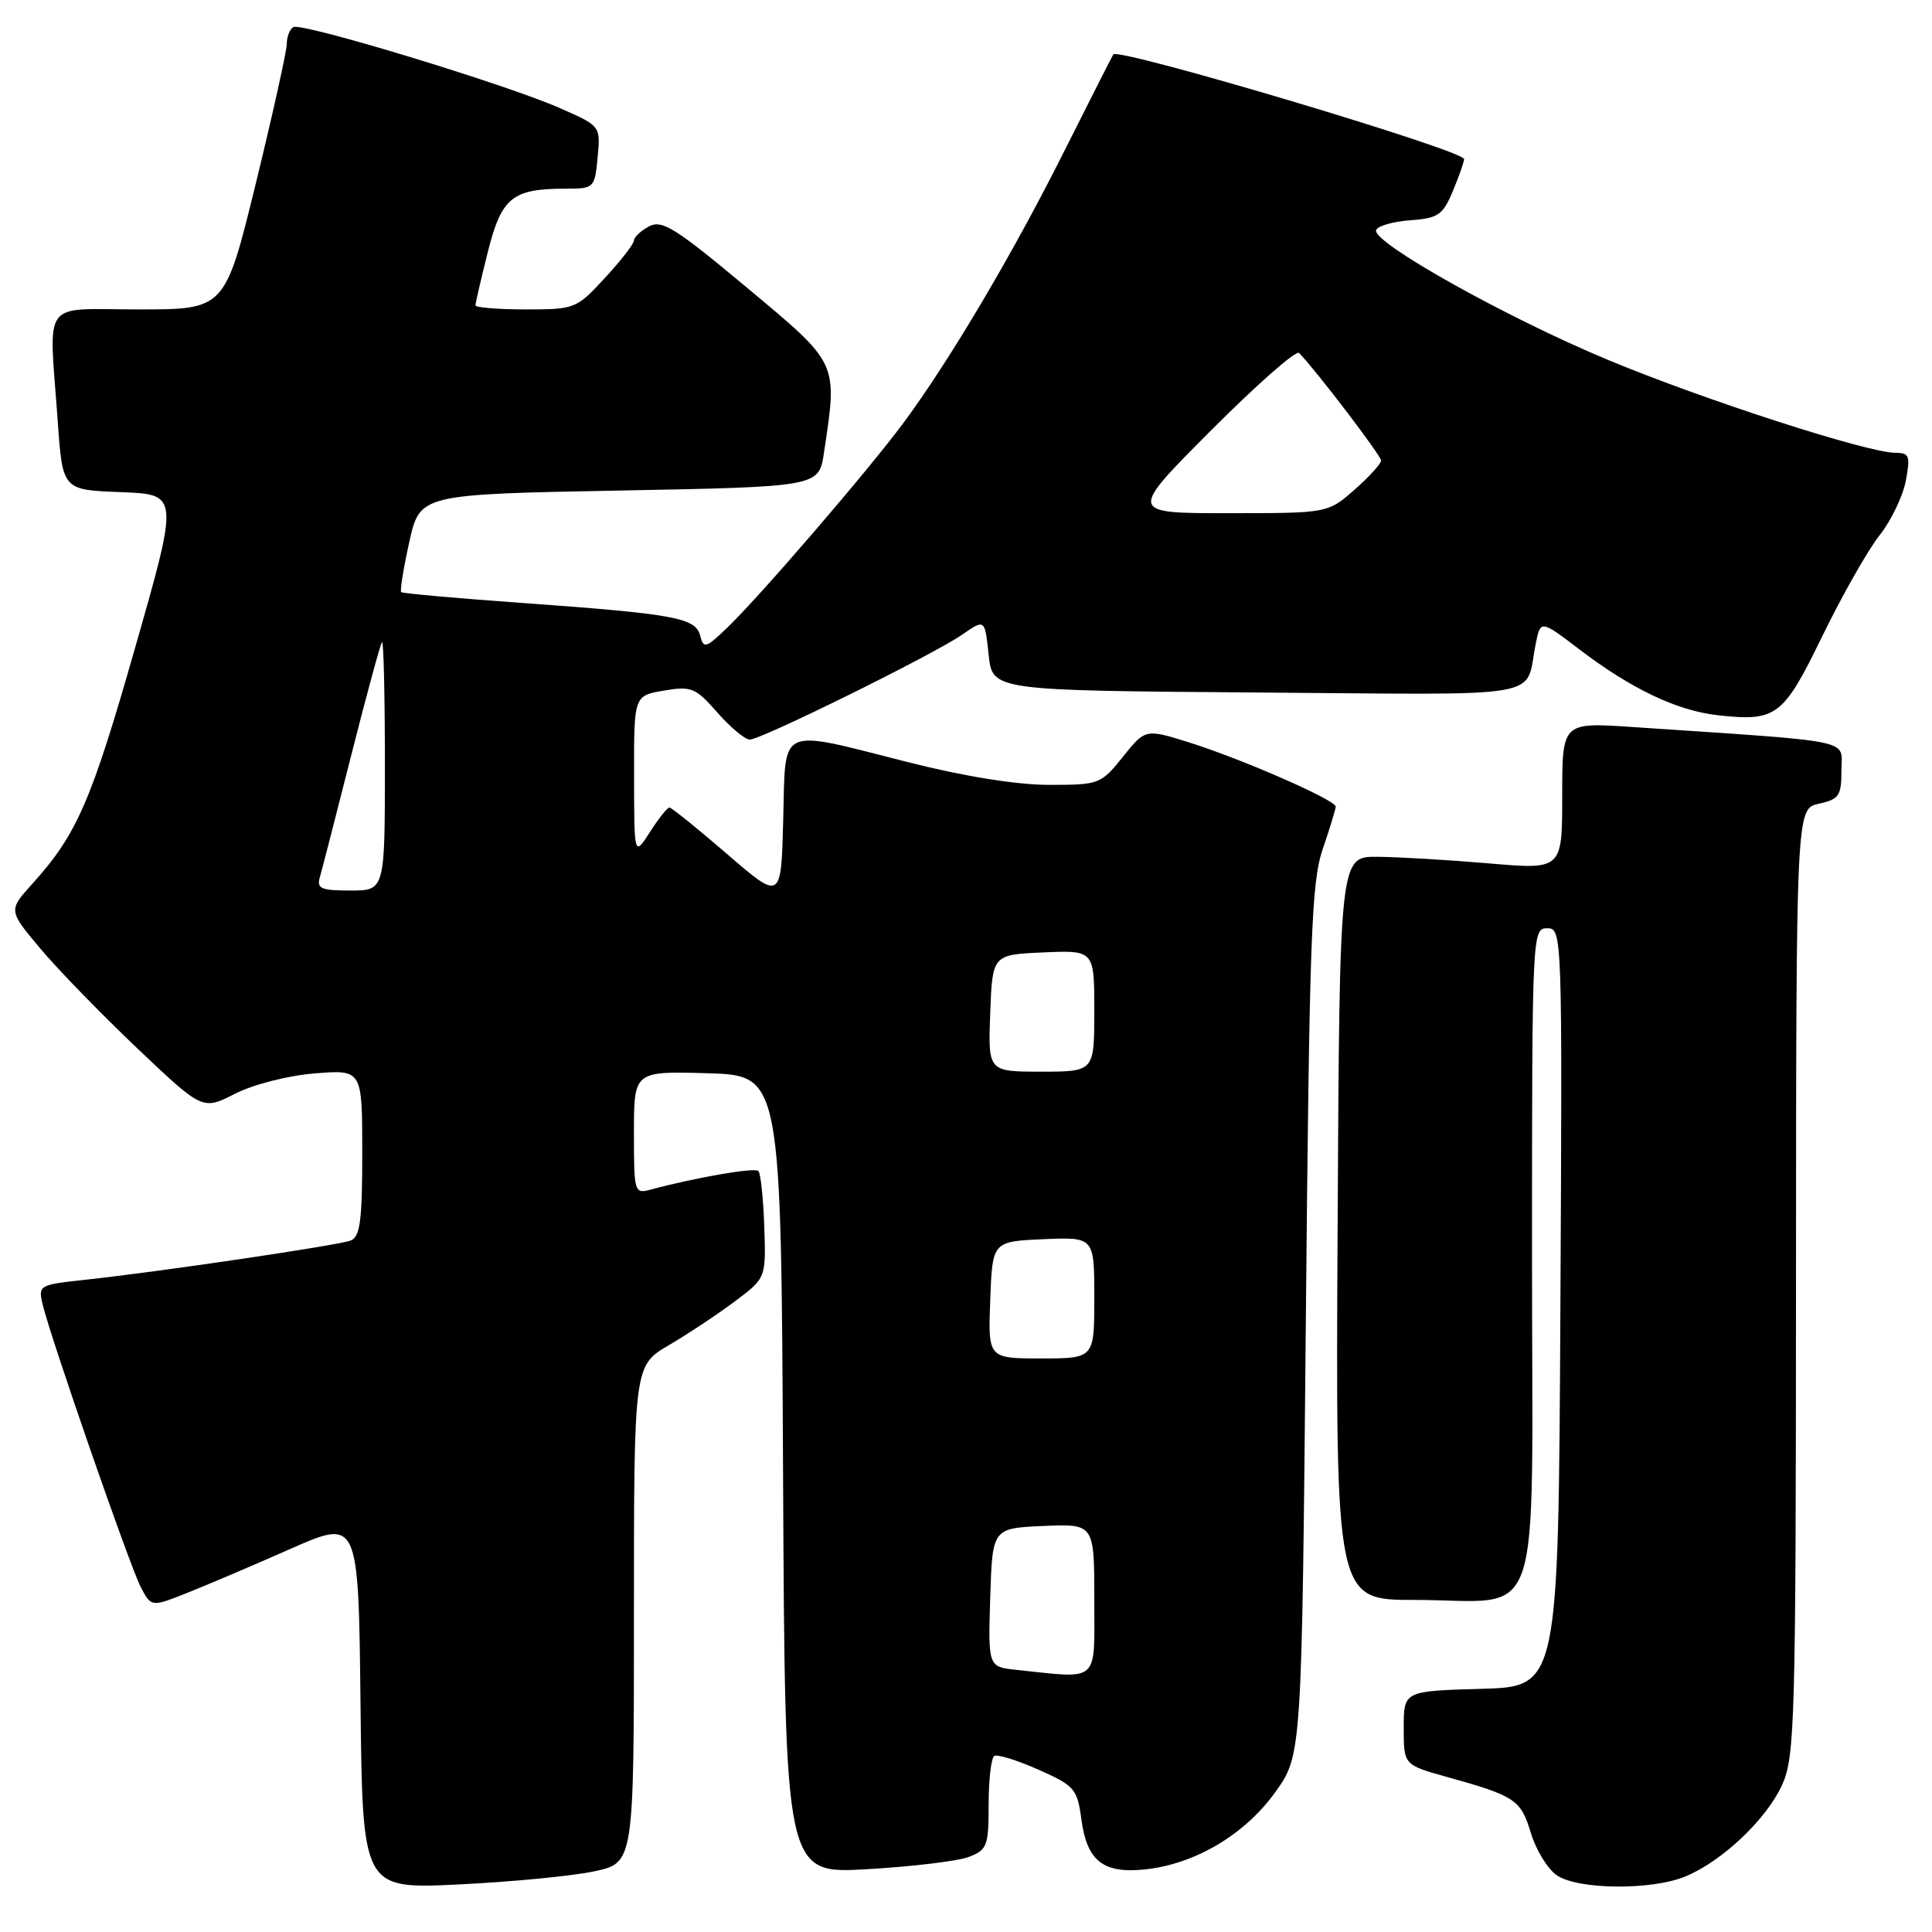 <?xml version="1.0" encoding="UTF-8" standalone="no"?>
<!DOCTYPE svg PUBLIC "-//W3C//DTD SVG 1.1//EN" "http://www.w3.org/Graphics/SVG/1.1/DTD/svg11.dtd" >
<svg xmlns="http://www.w3.org/2000/svg" xmlns:xlink="http://www.w3.org/1999/xlink" version="1.1" viewBox="0 0 256 256">
 <g >
 <path fill="currentColor"
d=" M 78.75 247.96 C 84.00 246.83 84.00 246.83 84.00 213.89 C 84.00 180.95 84.00 180.95 88.65 178.23 C 91.21 176.73 95.14 174.11 97.40 172.42 C 101.50 169.34 101.50 169.34 101.27 162.52 C 101.14 158.77 100.79 155.46 100.49 155.16 C 100.00 154.67 92.16 156.03 86.25 157.62 C 84.05 158.22 84.00 158.05 84.00 150.08 C 84.00 141.93 84.00 141.93 93.75 142.21 C 103.50 142.50 103.50 142.50 103.76 195.40 C 104.02 248.30 104.02 248.30 114.86 247.68 C 120.82 247.34 126.89 246.61 128.35 246.06 C 130.81 245.12 131.00 244.62 131.00 239.08 C 131.00 235.80 131.34 232.92 131.75 232.67 C 132.16 232.43 134.80 233.24 137.60 234.49 C 142.40 236.62 142.74 237.02 143.29 241.09 C 144.03 246.61 146.19 248.30 151.78 247.70 C 158.37 246.99 164.94 243.09 168.96 237.50 C 172.50 232.57 172.50 232.57 173.03 175.03 C 173.50 124.27 173.76 116.91 175.27 112.50 C 176.21 109.75 176.98 107.22 176.99 106.88 C 177.00 106.02 164.66 100.61 157.64 98.40 C 151.77 96.56 151.77 96.56 148.79 100.28 C 145.87 103.92 145.65 104.00 139.01 104.00 C 134.76 104.00 127.76 102.88 120.36 101.00 C 102.84 96.57 104.12 95.98 103.78 108.67 C 103.50 119.34 103.50 119.34 96.35 113.17 C 92.42 109.78 88.98 107.00 88.70 107.00 C 88.42 107.00 87.26 108.46 86.12 110.25 C 84.03 113.50 84.03 113.50 84.02 102.84 C 84.00 92.18 84.00 92.18 87.96 91.51 C 91.61 90.89 92.16 91.11 95.06 94.42 C 96.79 96.39 98.72 98.00 99.35 98.00 C 100.89 97.99 123.71 86.72 127.50 84.09 C 130.50 82.01 130.50 82.01 131.00 86.76 C 131.50 91.50 131.50 91.50 166.68 91.76 C 205.77 92.05 202.00 92.72 203.49 85.31 C 204.13 82.13 204.13 82.13 209.32 86.08 C 216.14 91.27 222.18 94.15 227.53 94.76 C 235.40 95.64 236.27 94.98 241.48 84.26 C 244.10 78.89 247.49 72.91 249.03 70.96 C 250.57 69.02 252.14 65.76 252.53 63.71 C 253.15 60.41 253.00 60.00 251.17 60.00 C 247.47 60.00 225.76 52.98 213.00 47.66 C 199.56 42.06 181.83 32.13 182.34 30.50 C 182.51 29.95 184.54 29.36 186.84 29.19 C 190.57 28.92 191.18 28.50 192.51 25.32 C 193.33 23.36 194.00 21.45 194.00 21.08 C 194.00 19.93 148.24 6.28 147.52 7.21 C 147.40 7.37 144.54 13.01 141.16 19.75 C 134.32 33.44 125.88 47.71 119.74 56.00 C 114.95 62.46 100.47 79.28 96.22 83.31 C 93.50 85.90 93.23 85.97 92.77 84.21 C 92.15 81.85 89.41 81.35 69.00 79.88 C 60.47 79.27 53.35 78.63 53.16 78.46 C 52.98 78.30 53.46 75.31 54.23 71.83 C 55.64 65.50 55.64 65.50 82.07 65.00 C 108.50 64.50 108.50 64.50 109.18 60.00 C 110.99 47.89 111.19 48.32 98.99 38.13 C 89.47 30.18 87.72 29.08 85.99 30.00 C 84.90 30.59 84.00 31.43 84.00 31.87 C 84.00 32.31 82.27 34.54 80.15 36.83 C 76.38 40.92 76.18 41.00 69.65 41.00 C 65.99 41.00 63.00 40.75 63.00 40.46 C 63.00 40.16 63.74 36.97 64.64 33.38 C 66.46 26.15 67.88 25.00 74.96 25.00 C 78.72 25.00 78.80 24.93 79.19 20.85 C 79.58 16.70 79.58 16.70 74.27 14.36 C 67.12 11.19 39.93 2.93 38.86 3.59 C 38.39 3.88 38.00 4.88 38.00 5.81 C 38.00 6.74 36.16 15.04 33.91 24.25 C 29.81 41.00 29.81 41.00 18.40 41.00 C 5.27 41.00 6.48 39.33 7.65 55.81 C 8.29 64.92 8.29 64.92 16.00 65.21 C 23.71 65.50 23.71 65.50 17.92 85.77 C 12.09 106.20 10.20 110.54 4.32 117.07 C 1.10 120.63 1.10 120.63 5.30 125.64 C 7.61 128.40 13.40 134.36 18.17 138.89 C 26.84 147.12 26.84 147.12 31.14 144.93 C 33.60 143.68 38.14 142.52 41.72 142.23 C 48.00 141.73 48.00 141.73 48.00 152.76 C 48.00 161.76 47.72 163.89 46.46 164.38 C 44.78 165.02 21.21 168.51 11.26 169.58 C 5.15 170.24 5.04 170.31 5.66 172.88 C 6.75 177.41 17.15 207.37 18.62 210.23 C 20.03 212.96 20.03 212.96 24.77 211.08 C 27.37 210.05 33.55 207.42 38.50 205.23 C 47.50 201.26 47.50 201.26 47.77 225.79 C 48.04 250.31 48.04 250.31 60.77 249.70 C 67.77 249.36 75.86 248.58 78.75 247.96 Z  M 223.35 248.63 C 228.24 246.59 234.07 241.05 236.14 236.51 C 237.83 232.77 237.96 228.29 237.98 169.83 C 238.00 107.16 238.00 107.16 241.00 106.50 C 243.69 105.91 244.00 105.45 244.00 102.07 C 244.00 97.87 246.39 98.36 216.25 96.33 C 207.00 95.71 207.00 95.71 207.00 105.47 C 207.00 115.24 207.00 115.24 197.25 114.40 C 191.89 113.94 185.25 113.55 182.50 113.53 C 177.50 113.50 177.50 113.50 177.24 162.75 C 176.98 212.00 176.98 212.00 187.43 212.00 C 204.76 212.00 203.00 217.13 203.00 166.52 C 203.00 123.60 203.03 123.00 205.01 123.00 C 207.00 123.00 207.02 123.50 206.76 173.25 C 206.50 223.50 206.50 223.50 196.25 223.78 C 186.00 224.07 186.00 224.07 186.00 228.96 C 186.00 233.86 186.00 233.86 191.75 235.46 C 200.78 237.98 201.52 238.47 202.84 242.86 C 203.51 245.10 205.05 247.62 206.25 248.46 C 209.02 250.41 218.87 250.50 223.35 248.63 Z  M 134.71 221.27 C 130.93 220.87 130.93 220.87 131.21 211.69 C 131.50 202.50 131.50 202.50 138.25 202.20 C 145.00 201.91 145.00 201.91 145.00 211.95 C 145.00 223.17 145.82 222.43 134.71 221.27 Z  M 131.21 172.25 C 131.50 164.50 131.50 164.50 138.25 164.20 C 145.00 163.91 145.00 163.91 145.00 171.95 C 145.00 180.00 145.00 180.00 137.96 180.00 C 130.92 180.00 130.92 180.00 131.21 172.25 Z  M 131.21 134.25 C 131.50 126.50 131.50 126.50 138.25 126.20 C 145.00 125.91 145.00 125.91 145.00 133.95 C 145.00 142.00 145.00 142.00 137.96 142.00 C 130.92 142.00 130.92 142.00 131.21 134.25 Z  M 42.38 116.25 C 42.66 115.29 44.54 107.97 46.56 100.00 C 48.58 92.03 50.41 85.31 50.62 85.08 C 50.83 84.85 51.00 92.17 51.00 101.33 C 51.00 118.00 51.00 118.00 46.43 118.00 C 42.55 118.00 41.94 117.74 42.38 116.25 Z  M 160.48 57.02 C 166.51 50.98 171.75 46.36 172.14 46.77 C 174.47 49.18 183.00 60.38 183.00 61.02 C 183.00 61.45 181.41 63.19 179.47 64.90 C 175.93 68.00 175.93 68.00 162.73 68.00 C 149.53 68.00 149.53 68.00 160.48 57.02 Z "/>
</g>
</svg>